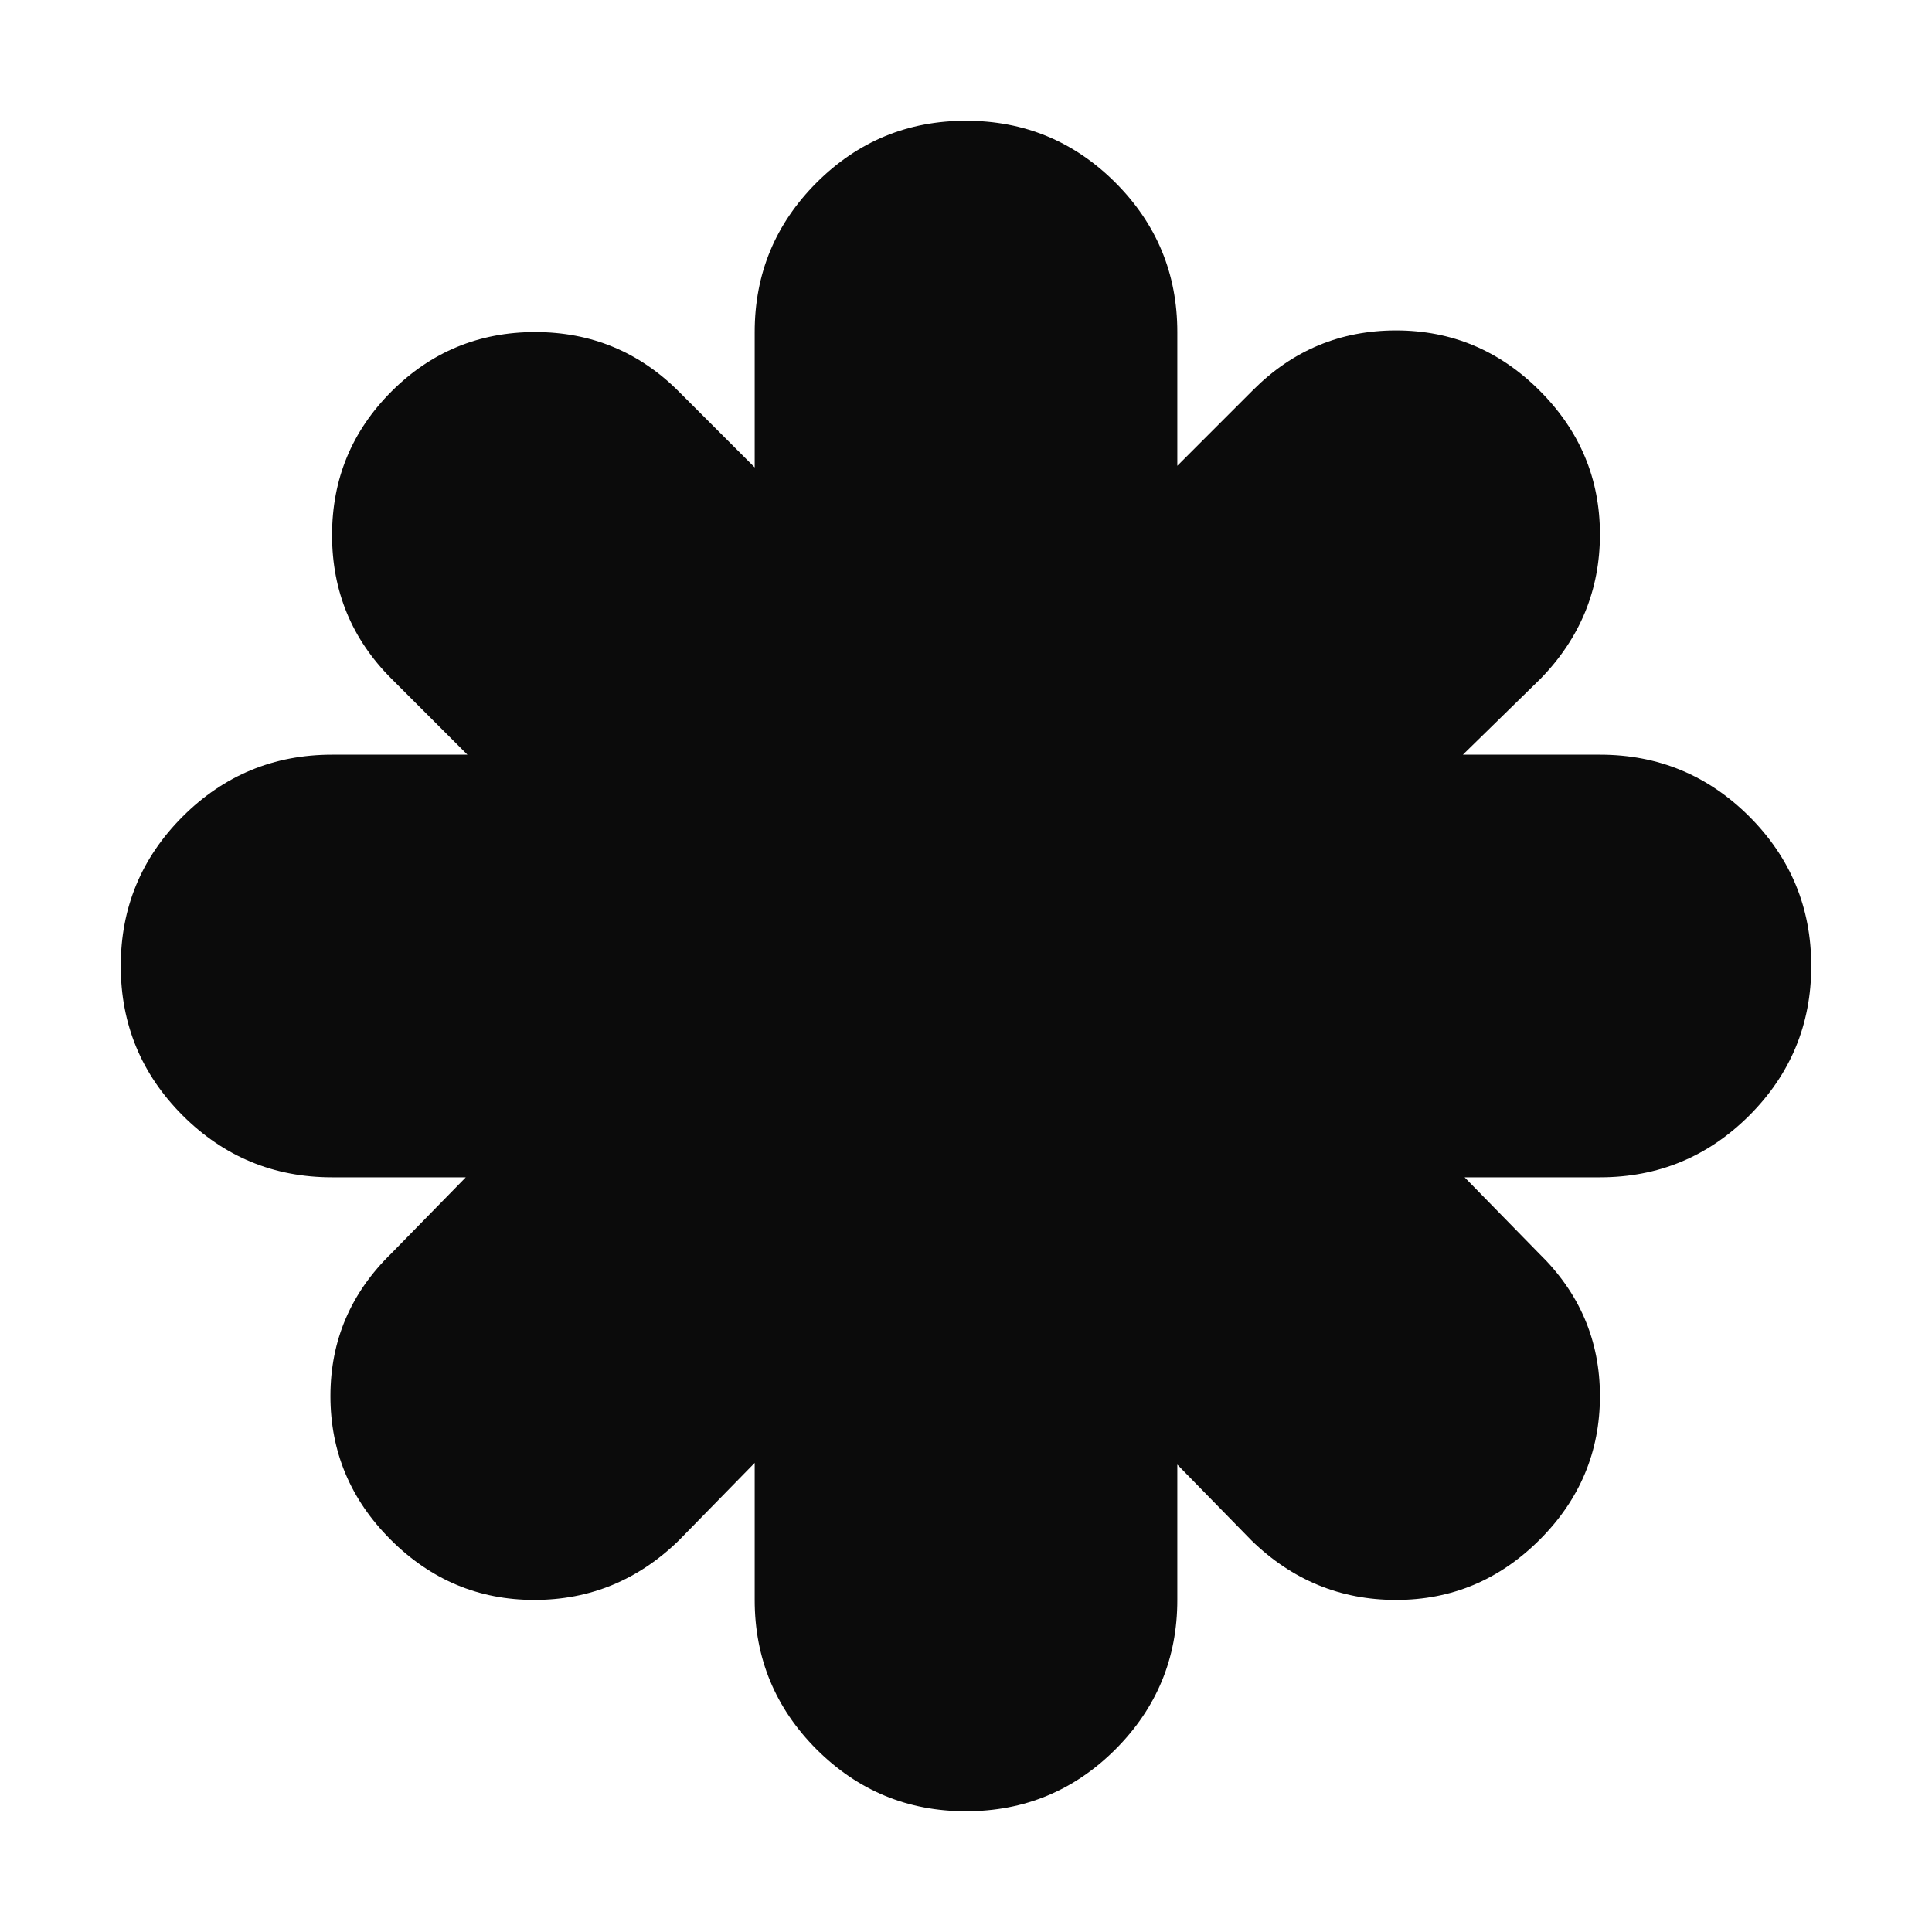 <svg width="32" height="32" viewBox="0 0 32 32" fill="none" xmlns="http://www.w3.org/2000/svg">
<path d="M24.258 19.5H26.5C27.466 19.5 28.291 19.158 28.975 18.475C29.658 17.791 30 16.966 30 16C30 15.034 29.658 14.209 28.975 13.525C28.291 12.842 27.466 12.5 26.5 12.5H24.23L25.516 11.242C26.172 10.568 26.5 9.77 26.5 8.85C26.5 7.929 26.167 7.136 25.502 6.471C24.837 5.805 24.044 5.473 23.123 5.473C22.203 5.473 21.414 5.801 20.758 6.457L19.5 7.715V5.5C19.5 4.534 19.158 3.709 18.475 3.025C17.791 2.342 16.966 2 16 2C15.034 2 14.209 2.342 13.525 3.025C12.842 3.709 12.5 4.534 12.5 5.5V7.742L11.242 6.484C10.586 5.828 9.793 5.5 8.863 5.5C7.934 5.5 7.141 5.828 6.484 6.484C5.828 7.141 5.5 7.934 5.5 8.863C5.5 9.793 5.828 10.586 6.484 11.242L7.742 12.5H5.5C4.534 12.5 3.709 12.842 3.025 13.525C2.342 14.209 2 15.034 2 16C2 16.966 2.342 17.791 3.025 18.475C3.709 19.158 4.534 19.5 5.5 19.5H7.715L6.484 20.758C5.81 21.414 5.473 22.203 5.473 23.123C5.473 24.044 5.805 24.837 6.471 25.502C7.136 26.167 7.929 26.5 8.85 26.5C9.77 26.5 10.568 26.172 11.242 25.516L12.5 24.23V26.5C12.5 27.466 12.842 28.291 13.525 28.975C14.209 29.658 15.034 30 16 30C16.966 30 17.791 29.658 18.475 28.975C19.158 28.291 19.5 27.466 19.5 26.5V24.258L20.73 25.516C21.405 26.172 22.203 26.5 23.123 26.5C24.044 26.5 24.837 26.167 25.502 25.502C26.167 24.837 26.5 24.044 26.5 23.123C26.5 22.203 26.163 21.414 25.488 20.758L24.258 19.5Z" fill="#0B0B0B"/>
</svg>
